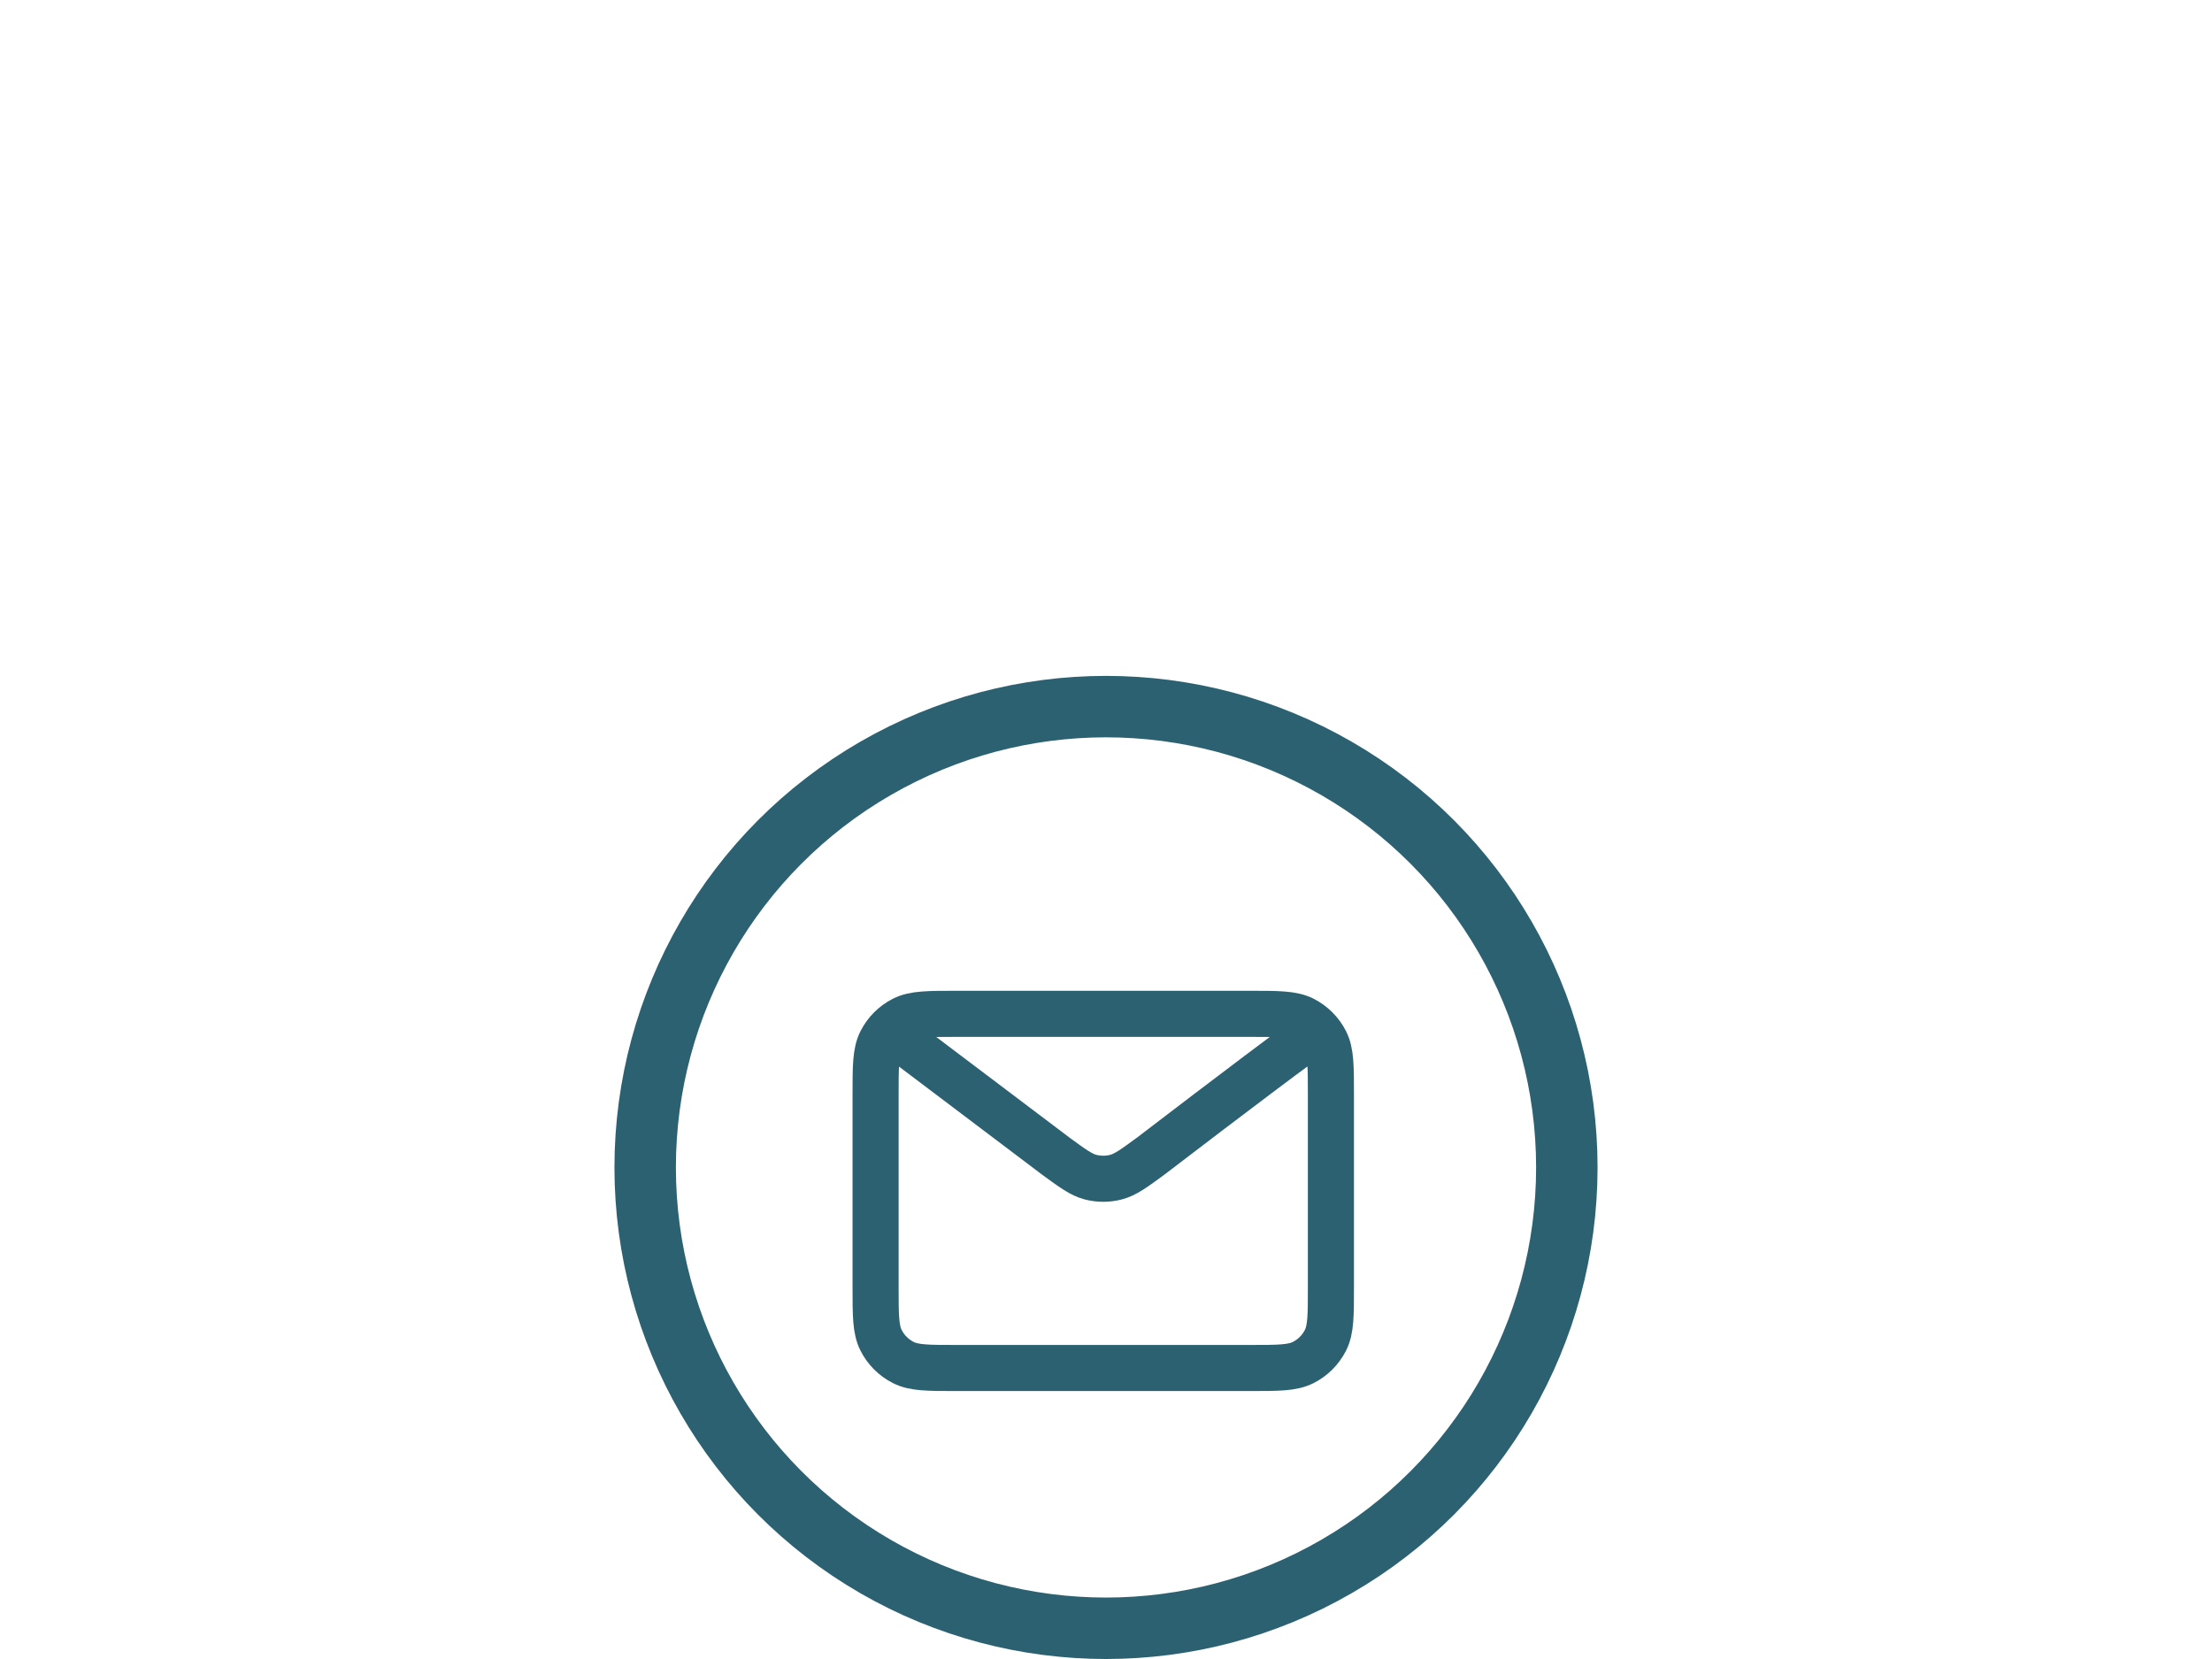 <svg width="72" height="54" viewBox="0 0 72 54" fill="none" xmlns="http://www.w3.org/2000/svg">
<circle cx="36" cy="38" r="15" stroke="#2B6171" stroke-width="2"/>
<path d="M29.323 33.823L34.352 37.621L34.354 37.623C34.913 38.032 35.192 38.237 35.498 38.316C35.768 38.386 36.053 38.386 36.323 38.316C36.63 38.237 36.91 38.032 37.469 37.621C37.469 37.621 40.695 35.146 42.498 33.823M28.5 41.893V35.635C28.5 34.713 28.5 34.251 28.68 33.899C28.837 33.589 29.089 33.337 29.399 33.179C29.751 33 30.213 33 31.135 33H40.687C41.609 33 42.069 33 42.422 33.179C42.732 33.337 42.984 33.589 43.142 33.899C43.321 34.251 43.321 34.712 43.321 35.632V41.896C43.321 42.816 43.321 43.277 43.142 43.629C42.984 43.938 42.732 44.191 42.422 44.348C42.07 44.528 41.61 44.528 40.689 44.528H31.132C30.212 44.528 29.751 44.528 29.399 44.348C29.089 44.191 28.837 43.938 28.68 43.629C28.5 43.276 28.5 42.815 28.5 41.893Z" stroke="#2B6171" stroke-width="1.5" stroke-linecap="round" stroke-linejoin="round"/>
</svg>
